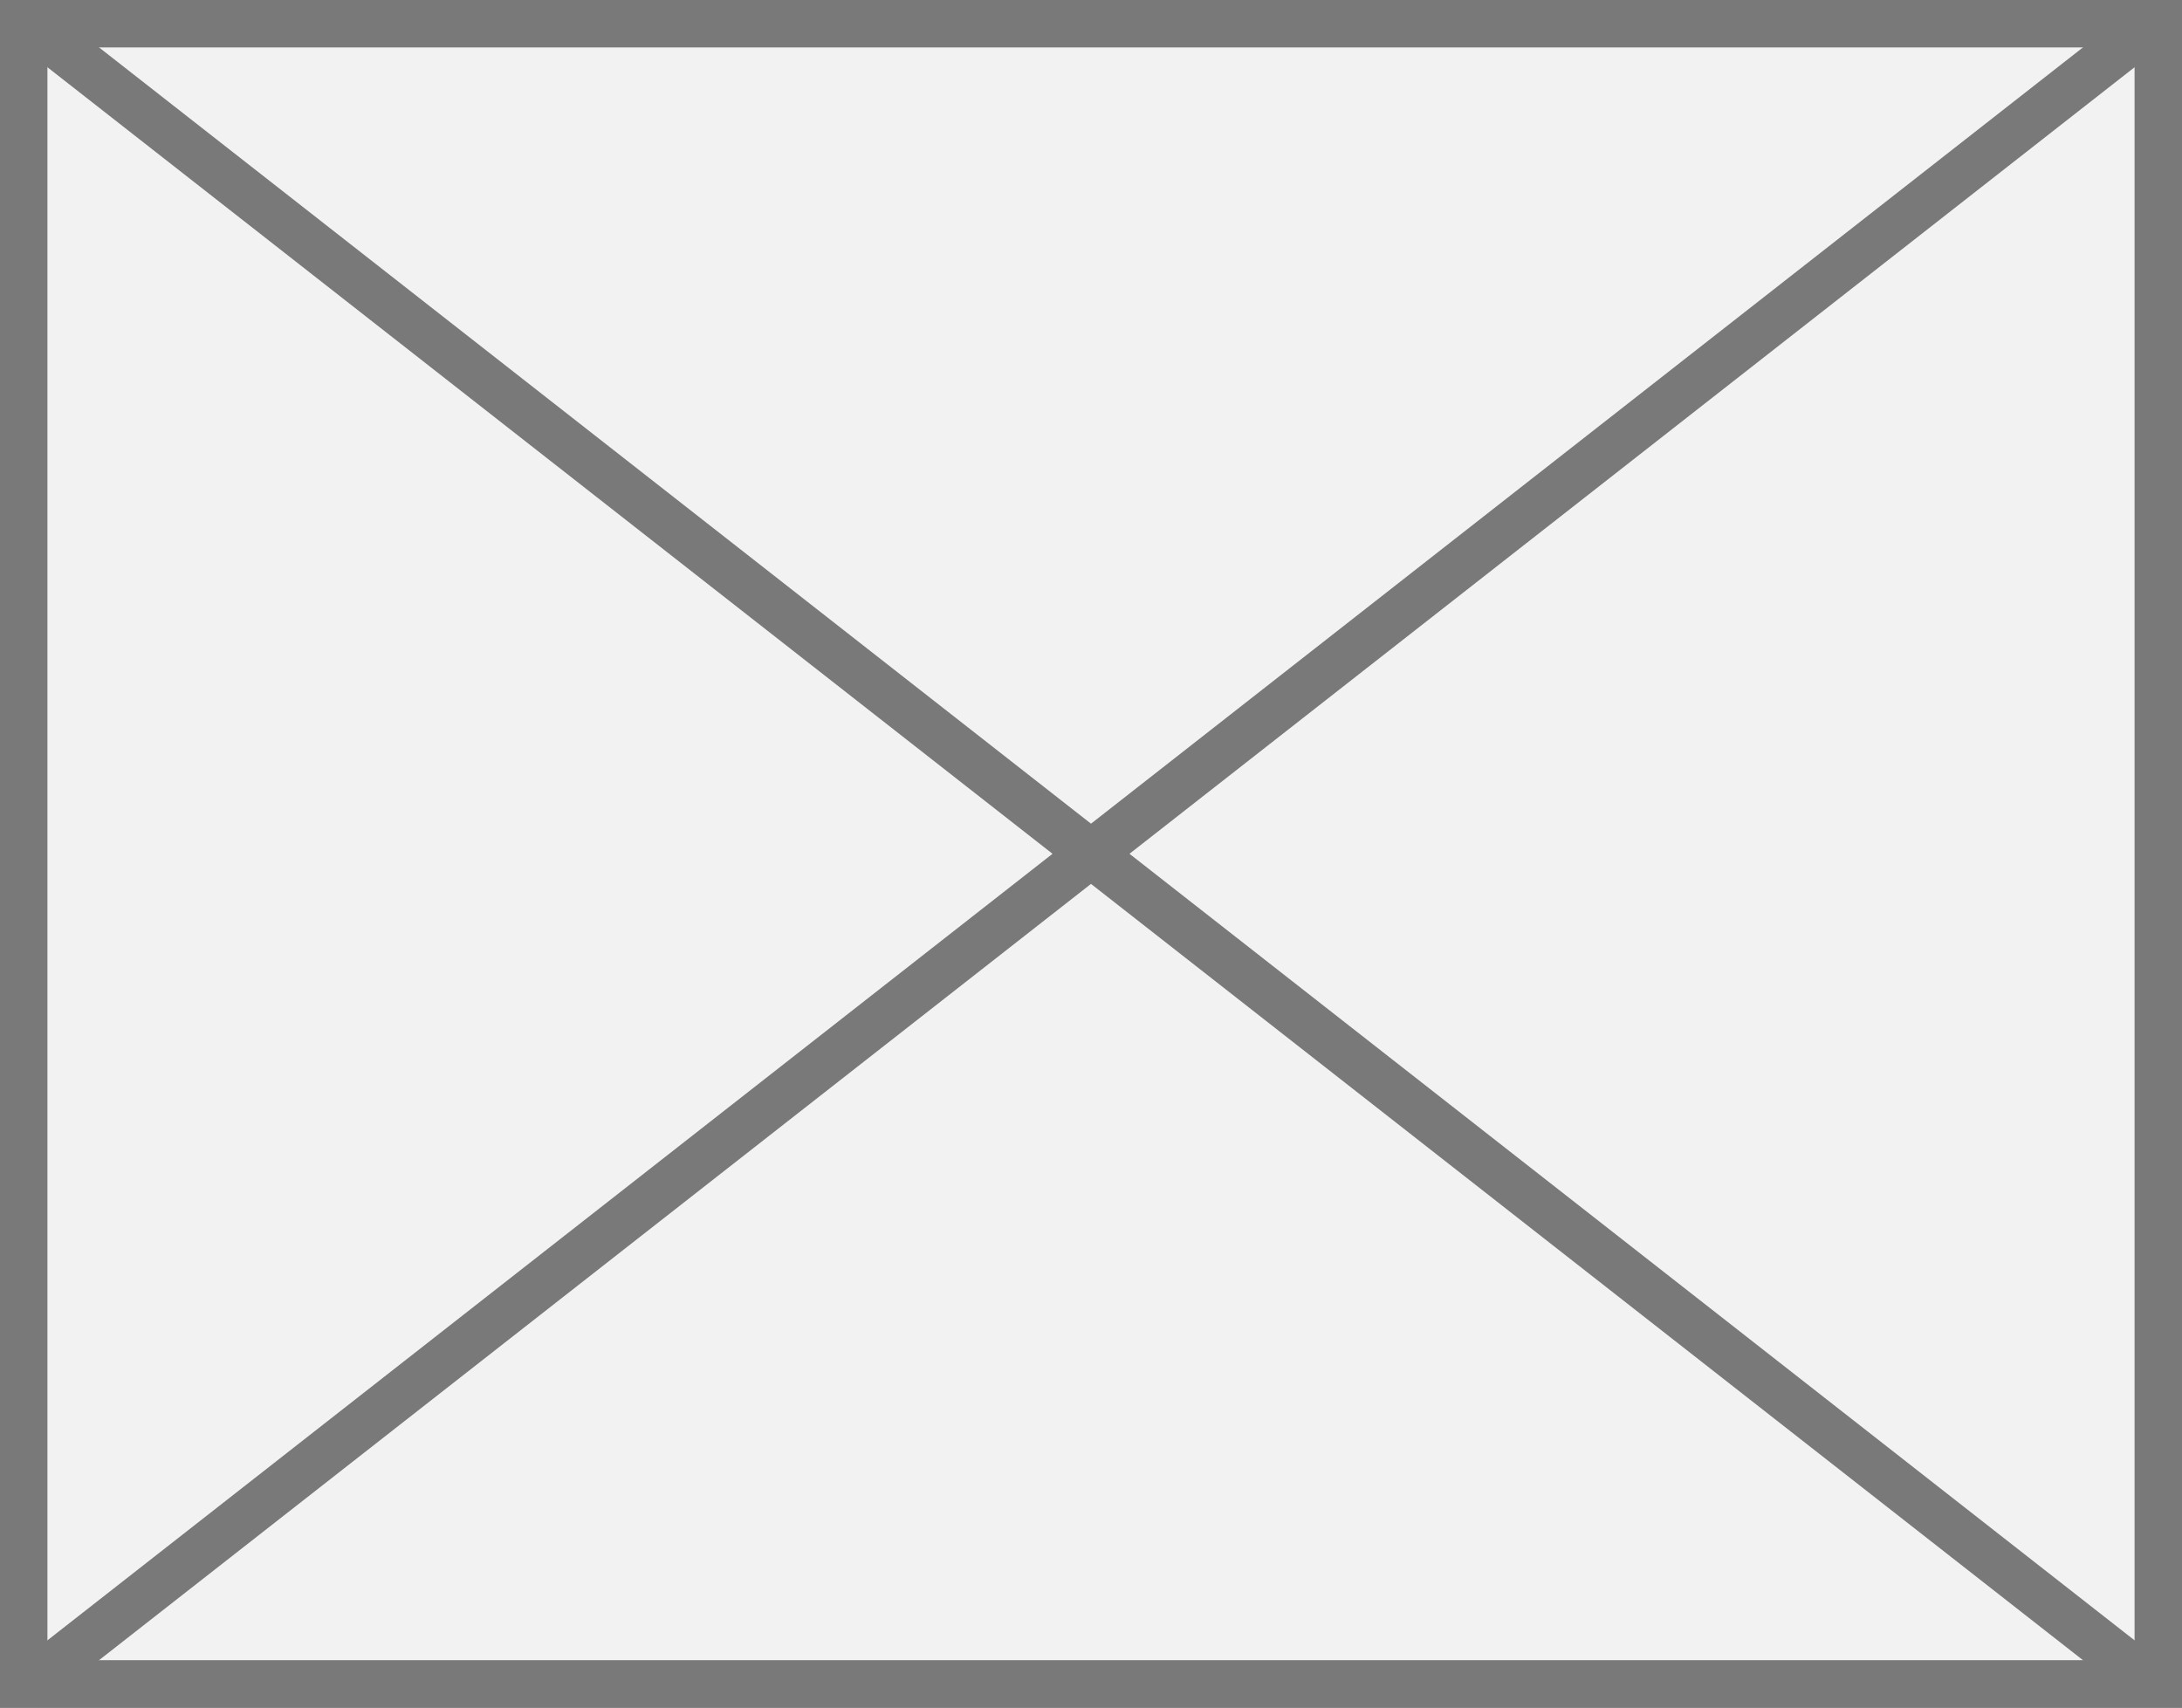 ﻿<?xml version="1.0" encoding="utf-8"?>
<svg version="1.1" xmlns:xlink="http://www.w3.org/1999/xlink" width="46px" height="36px" xmlns="http://www.w3.org/2000/svg">
  <rect width="100%" height="100%" fill="#333333" stroke="none"/>
  <g transform="matrix(1 0 0 1 -92 -278 )">
    <path d="M 92.5 278.5  L 137.5 278.5  L 137.5 313.5  L 92.5 313.5  L 92.5 278.5  Z " fill-rule="nonzero" fill="#f2f2f2" stroke="none" />
    <path d="M 92.5 278.5  L 137.5 278.5  L 137.5 313.5  L 92.5 313.5  L 92.5 278.5  Z " stroke-width="1" stroke="#797979" fill="none" />
    <path d="M 92.503 278.394  L 137.497 313.606  M 137.497 278.394  L 92.503 313.606  " stroke-width="1" stroke="#797979" fill="none" />
  </g>
</svg>